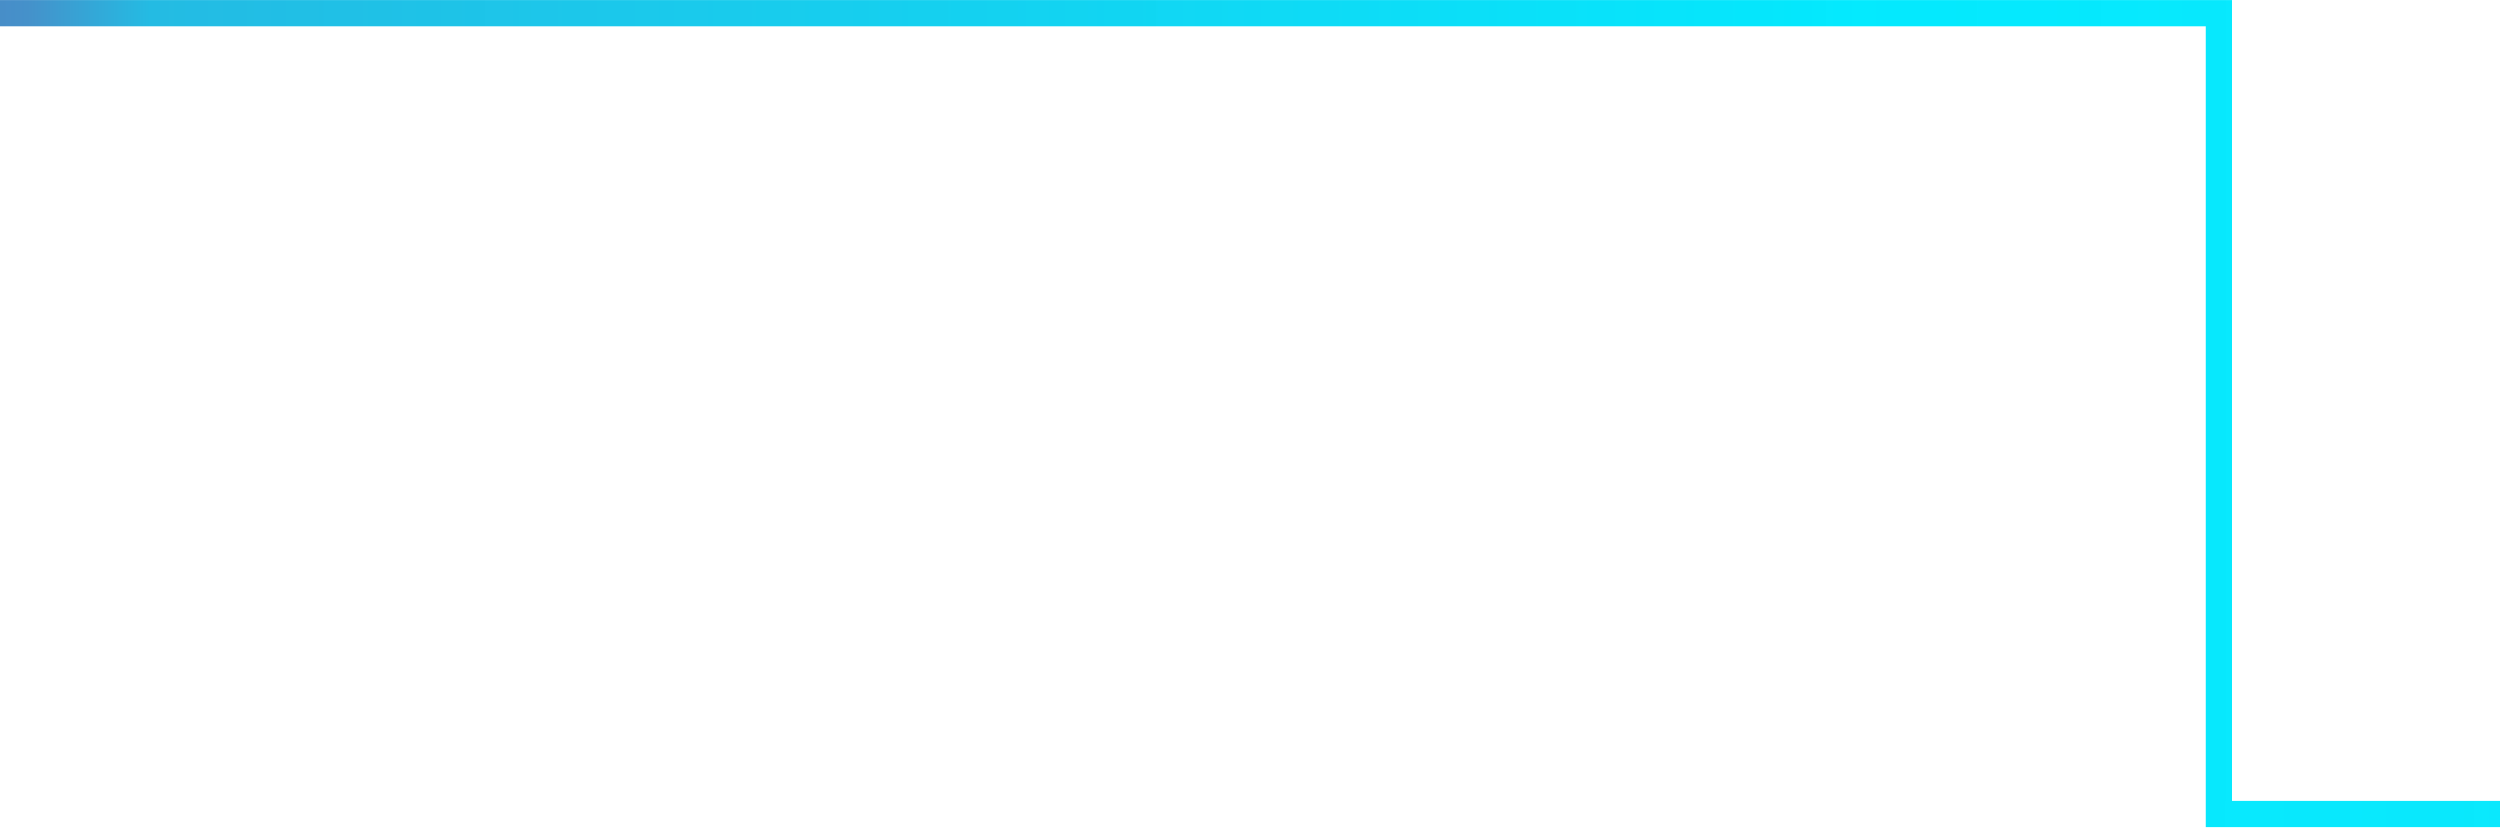 <svg width="143" height="48" viewBox="0 0 143 48" fill="none" xmlns="http://www.w3.org/2000/svg">
<path d="M143 46.561H126.92V0.754H6.13397e-05" stroke="url(#paint0_linear_25_3429)" stroke-width="1.5" stroke-miterlimit="10"/>
<defs>
<linearGradient id="paint0_linear_25_3429" x1="692.679" y1="23.657" x2="-5.387" y2="23.657" gradientUnits="userSpaceOnUse">
<stop stop-color="#5082C2" stop-opacity="0"/>
<stop offset="0.04" stop-color="#498AC6" stop-opacity="0.08"/>
<stop offset="0.14" stop-color="#38A0D3" stop-opacity="0.29"/>
<stop offset="0.25" stop-color="#29B4DF" stop-opacity="0.48"/>
<stop offset="0.36" stop-color="#1CC5E9" stop-opacity="0.64"/>
<stop offset="0.48" stop-color="#12D2F1" stop-opacity="0.77"/>
<stop offset="0.59" stop-color="#0ADDF7" stop-opacity="0.87"/>
<stop offset="0.71" stop-color="#04E5FB" stop-opacity="0.94"/>
<stop offset="0.84" stop-color="#01E9FE" stop-opacity="0.99"/>
<stop offset="0.98" stop-color="#24BBE3"/>
<stop offset="0.99" stop-color="#4591CA"/>
<stop offset="1" stop-color="#5083C2"/>
</linearGradient>
</defs>
</svg>

